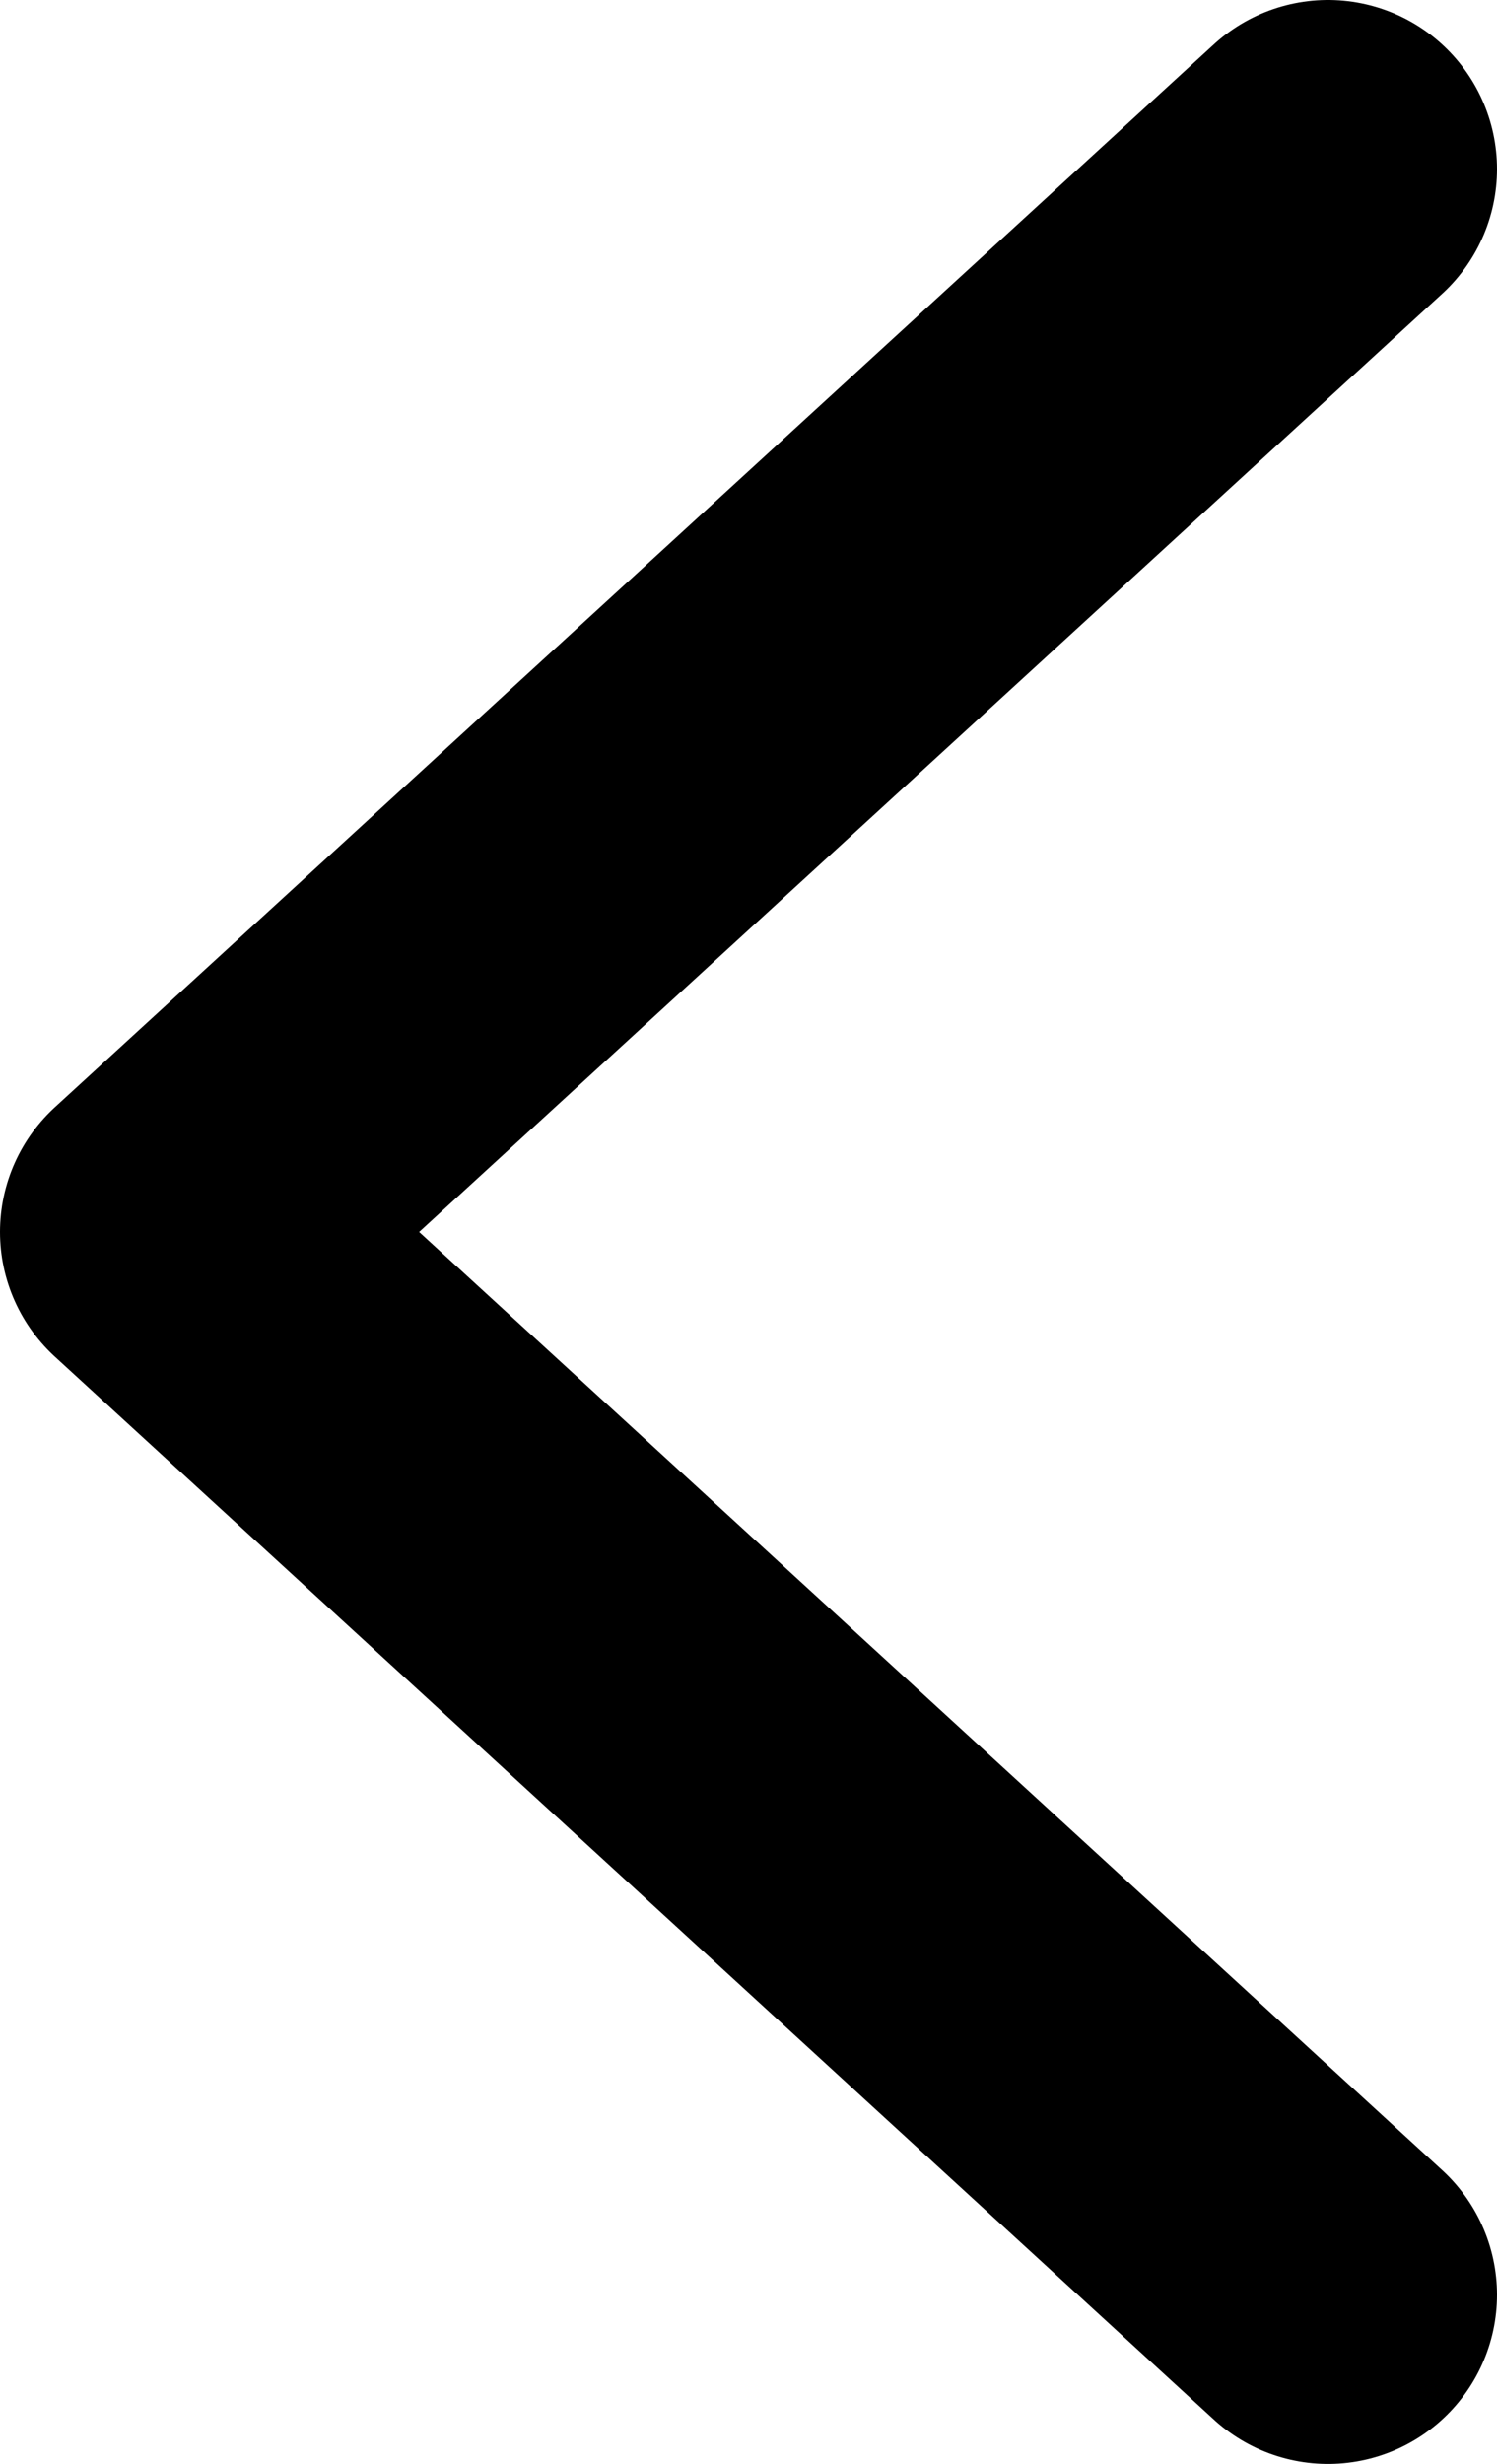 <svg width="62" height="102" viewBox="0 0 62 102" fill="none" xmlns="http://www.w3.org/2000/svg">
<path d="M55 7L7 51L55 95" stroke="black" stroke-width="14" stroke-linecap="round" stroke-linejoin="round"/>
</svg>

